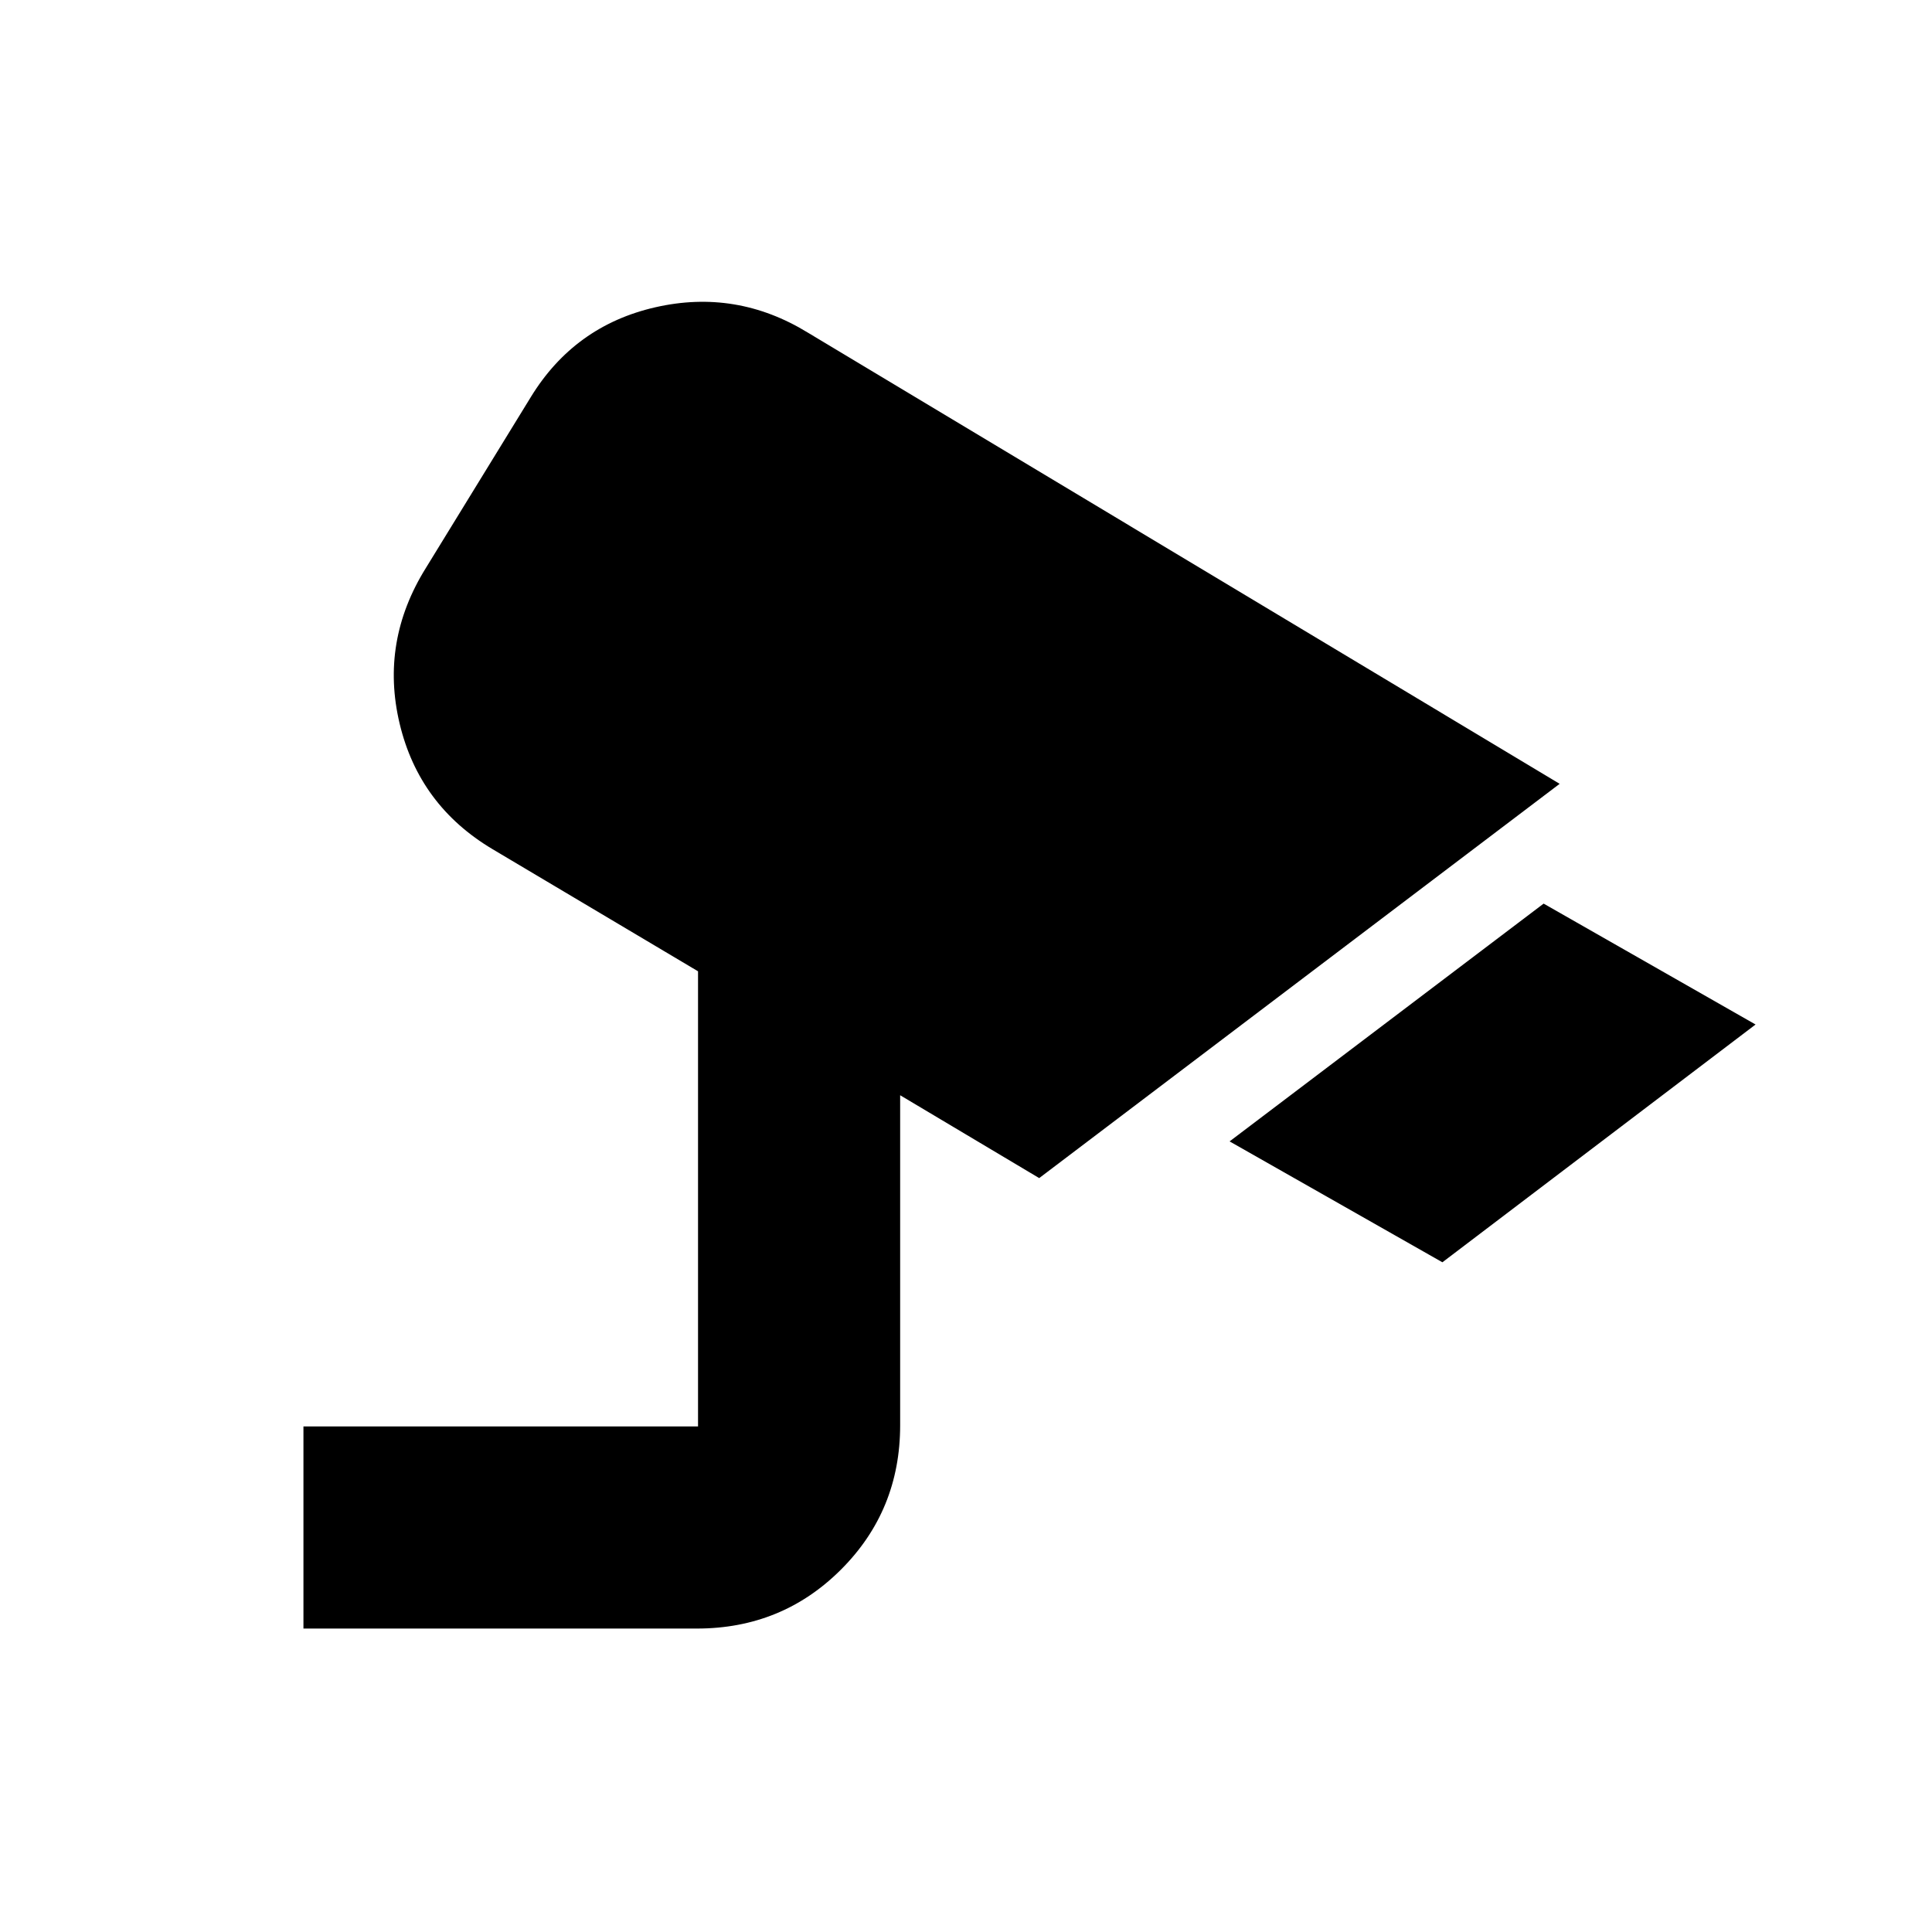 <svg xmlns="http://www.w3.org/2000/svg" height="24" viewBox="0 -960 960 960" width="24"><path d="m716.72-332.78-105.74-60.07L767.02-511l105.31 60.07-155.61 118.15Zm-565.94 182v-100.44h196.07v-226.15L244.8-538.02q-36.54-21.72-46.24-62.49-9.69-40.77 13.09-77.32l52.09-84.84q21.72-35.48 61.92-44.65 40.21-9.16 75.69 12.56l373.63 224.24-258.61 195.91-69.09-41.17v164q0 42.3-29.35 71.65-29.34 29.35-71.65 29.35h-195.5Z"/></svg>